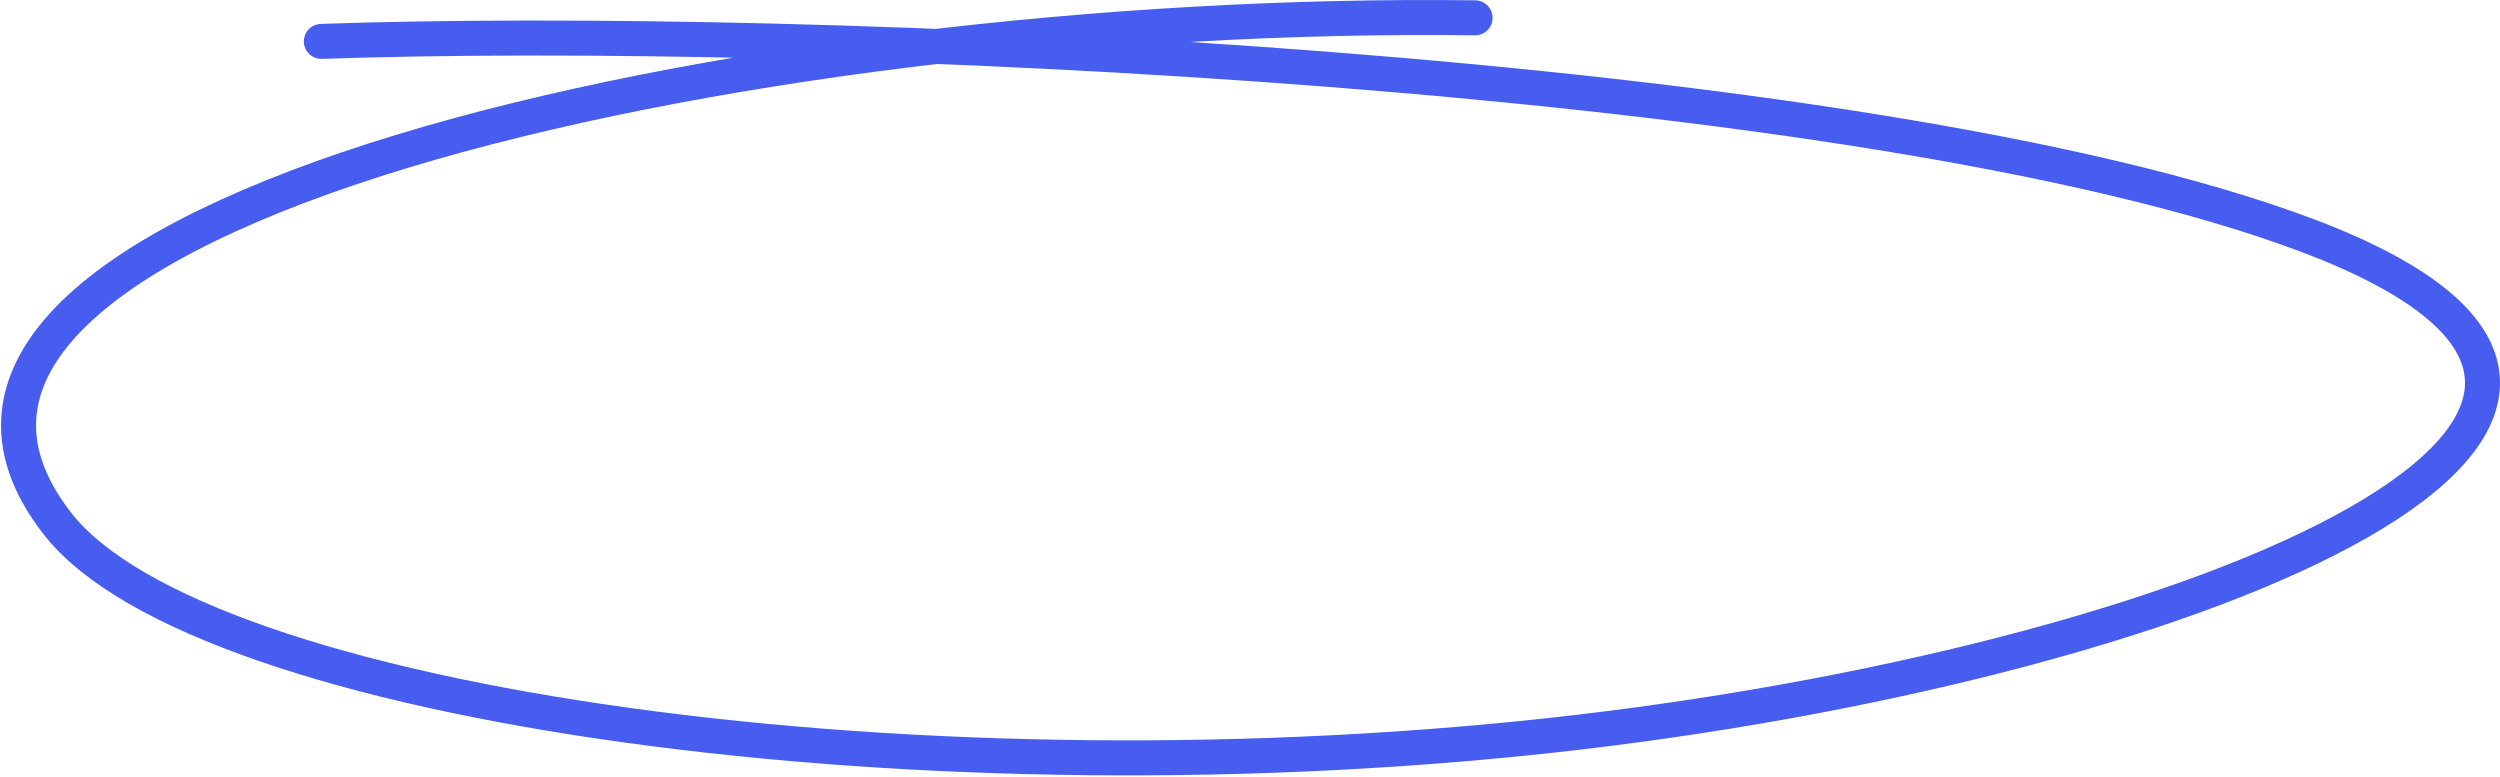<svg xmlns="http://www.w3.org/2000/svg" width="214.287" height="66.575" viewBox="0 0 214.287 66.575">
  <path id="Path_259076" data-name="Path 259076" d="M29.173,5.644C70.965,4.2,161.3,7.983,199.272,22.232c40.9,15.346-8.221,36.235-62.187,42.609C81.251,71.436,18.843,62.684,6.569,47-14.153,20.511,65.46,2.813,128.063,3.625" transform="translate(-1.627 -2.097)" fill="none" stroke="#465def" stroke-linecap="round" stroke-width="3"/>
</svg>
